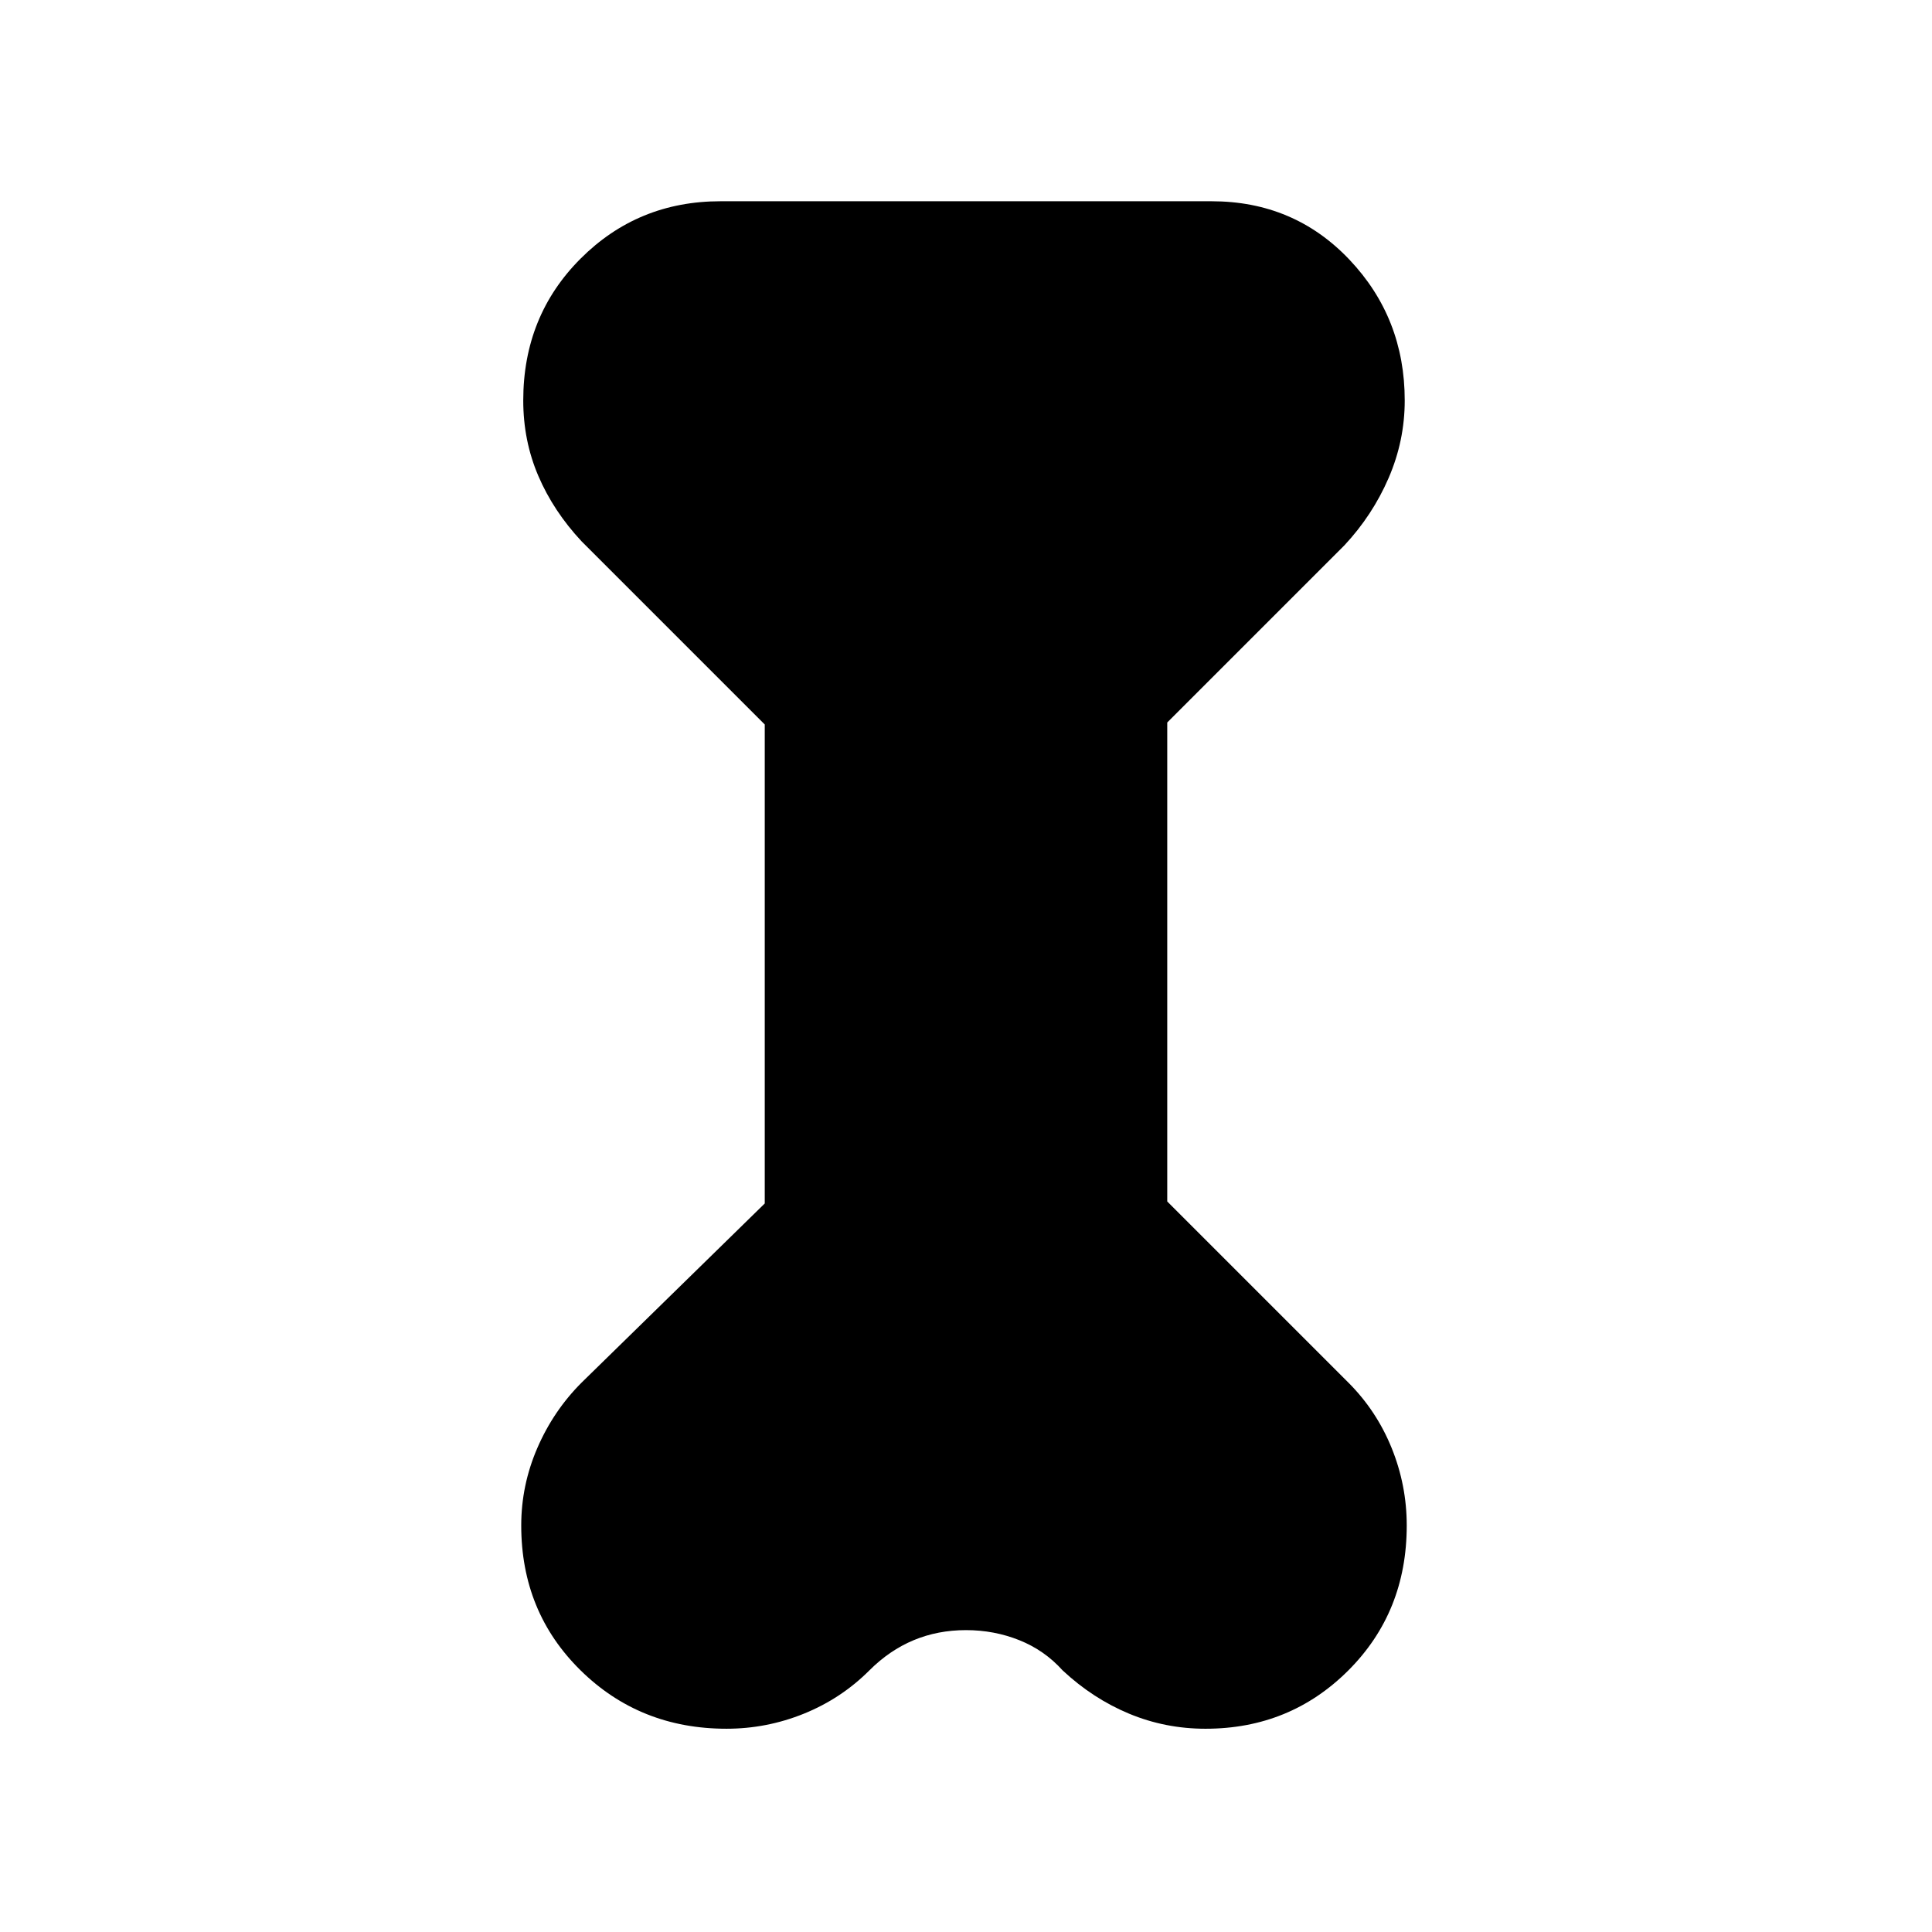 <svg xmlns="http://www.w3.org/2000/svg" width="48" height="48"><path d="m19 18-4.55-4.55q-.7-.75-1.075-1.625T13 9.95q0-2.1 1.425-3.525Q15.85 5 17.9 5h12.2q2.05 0 3.425 1.45t1.375 3.5q0 1-.4 1.925t-1.1 1.675l-4.4 4.4v11.9l4.5 4.5q.7.7 1.075 1.625t.375 1.925q0 2.15-1.45 3.6-1.45 1.45-3.55 1.45-1 0-1.9-.375-.9-.375-1.65-1.075-.45-.5-1.075-.75T24 40.5q-.7 0-1.3.25-.6.25-1.1.75-.7.7-1.625 1.075t-1.925.375q-2.15 0-3.625-1.45t-1.475-3.6q0-1 .4-1.925t1.1-1.625L19 29.9z"/></svg>